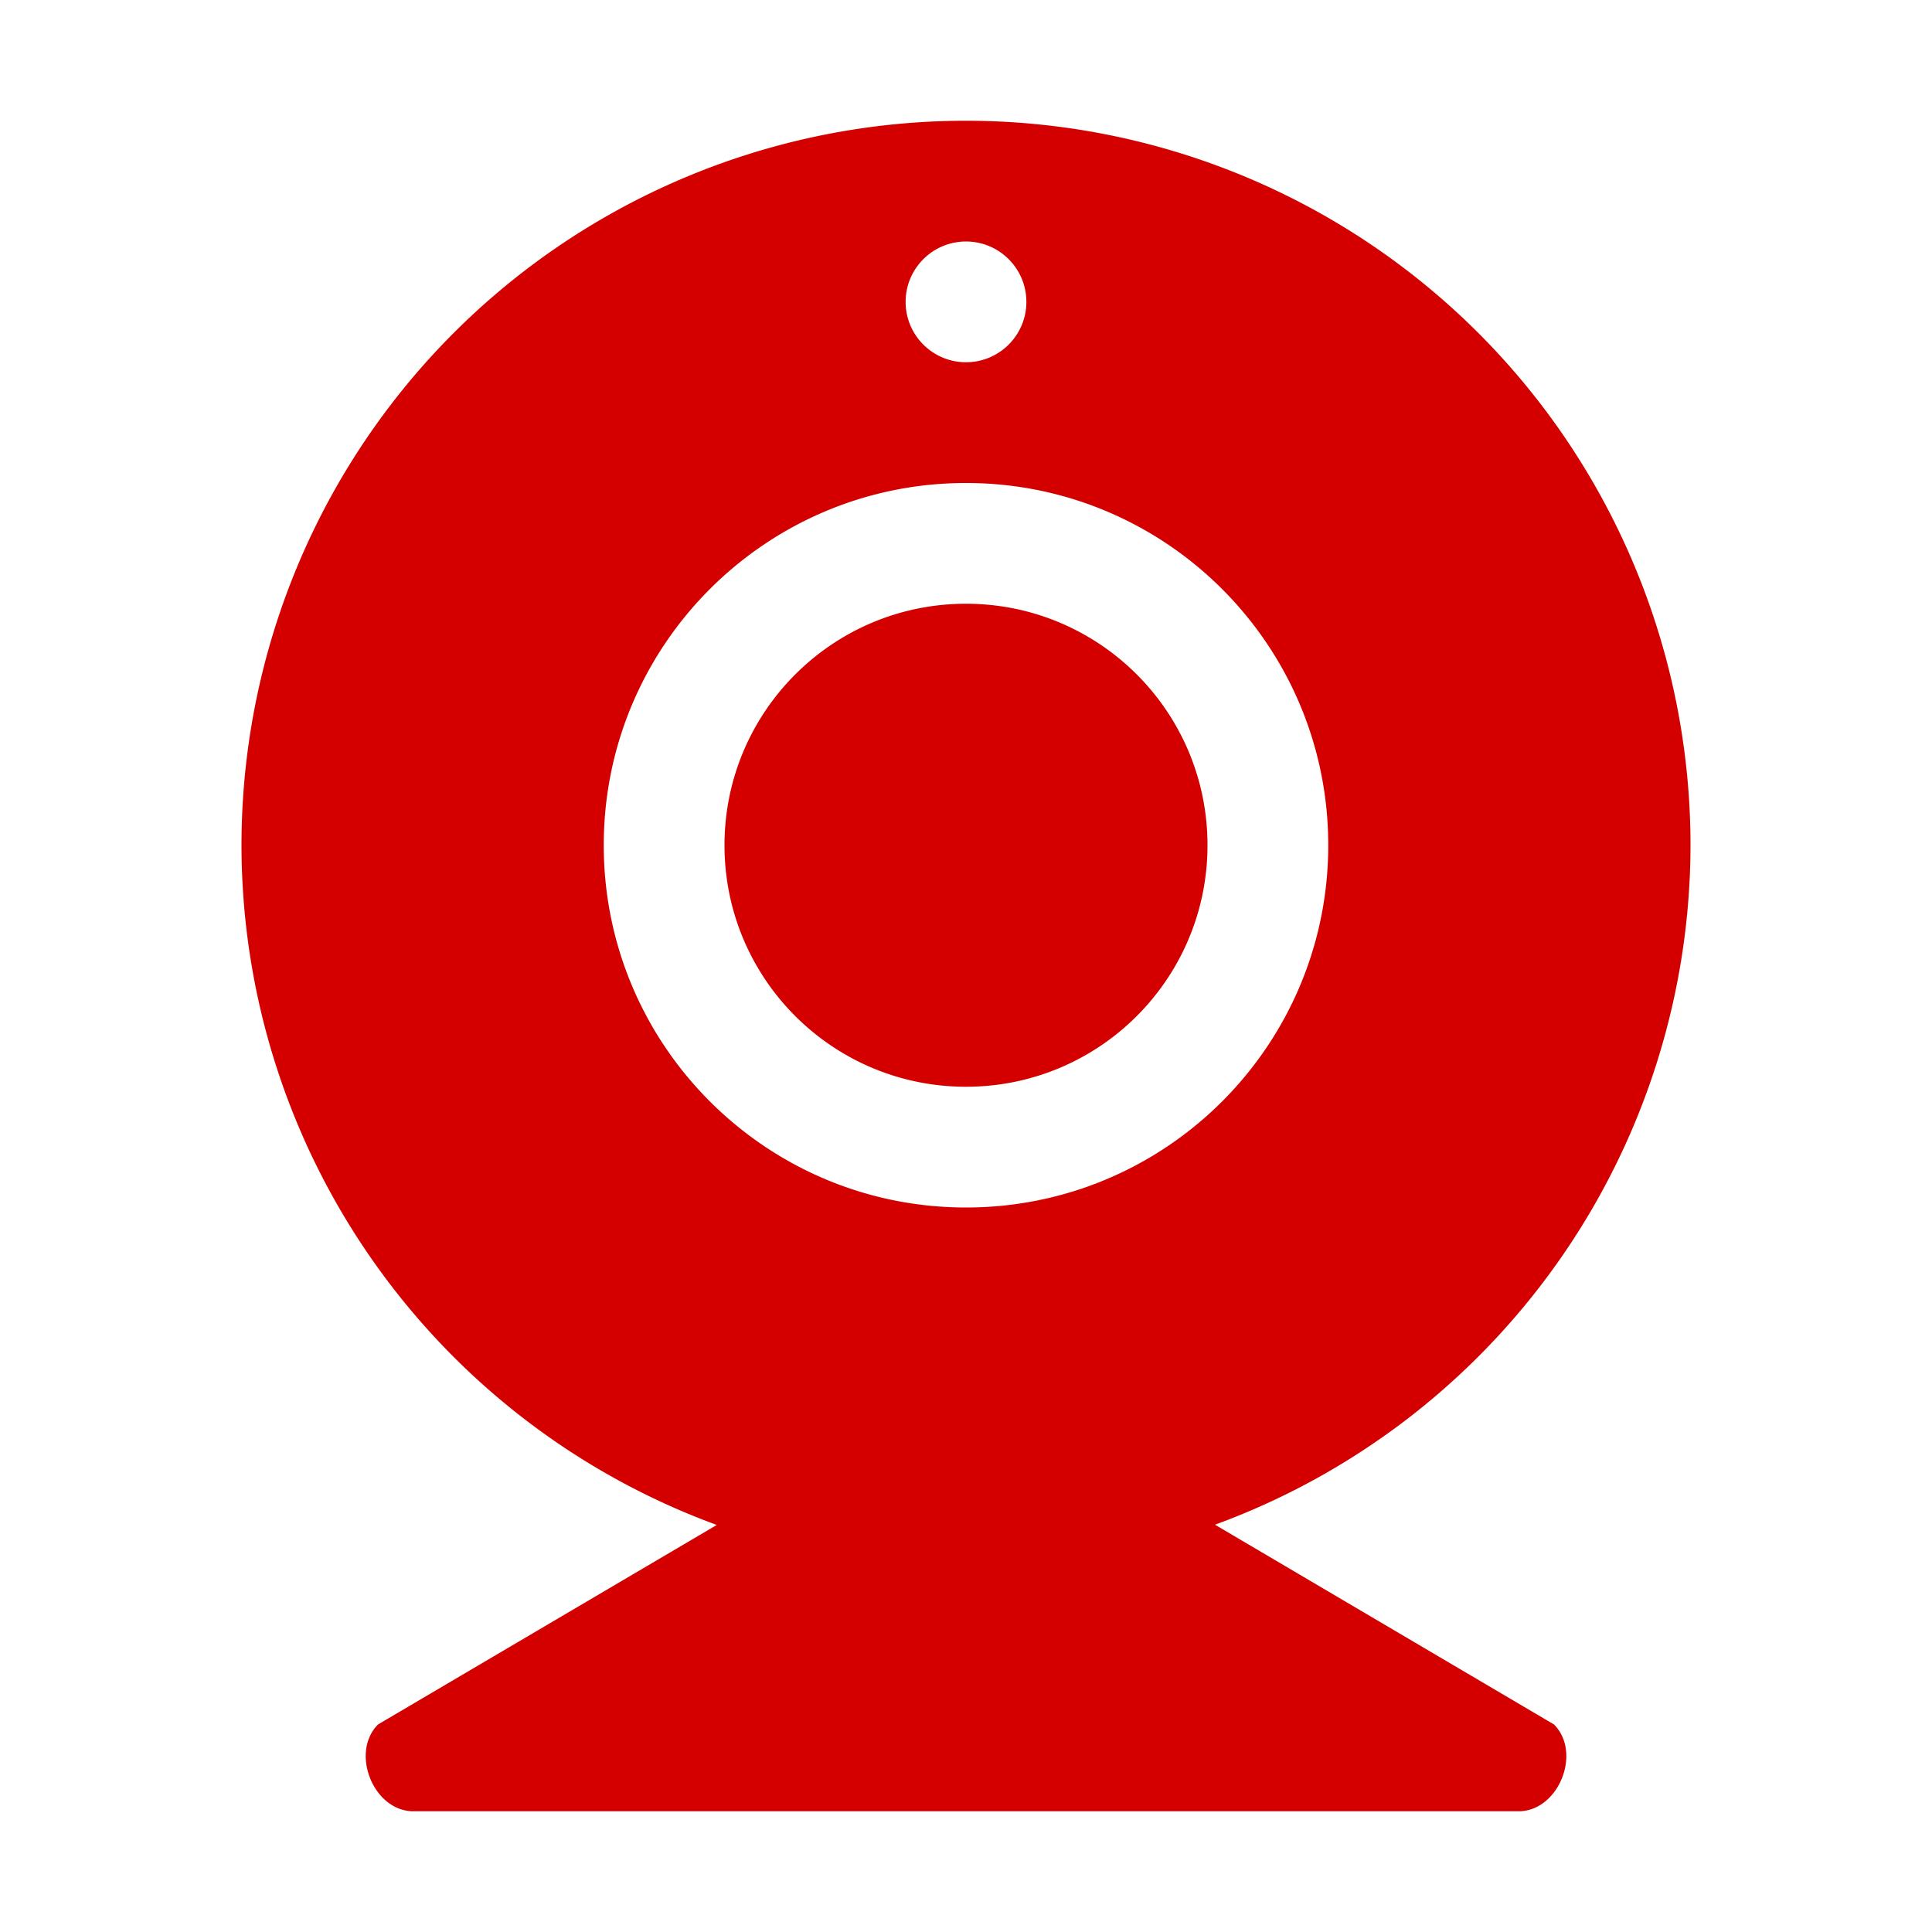 <?xml version="1.0" encoding="UTF-8"?>
<svg width="16" height="16" version="1.1" xmlns="http://www.w3.org/2000/svg">
 <path class="error" d="m8 1a6 6 0 0 0-6 6 6 6 0 0 0 3.936 5.629l-2.805 1.652c-0.23 0.23-0.044 0.707 0.281 0.719h9.176c0.325-0.012 0.512-0.489 0.281-0.719l-2.807-1.654a6 6 0 0 0 3.938-5.627 6 6 0 0 0-6-6zm0 1c0.276 0 0.5 0.224 0.5 0.5s-0.224 0.5-0.5 0.5-0.5-0.224-0.5-0.5 0.224-0.5 0.5-0.5zm0 2c1.657 0 3 1.343 3 3s-1.343 3-3 3-3-1.343-3-3 1.343-3 3-3zm0 1c-1.105 0-2 0.895-2 2s0.895 2 2 2 2-0.895 2-2-0.895-2-2-2z" fill="#d40000"/>
</svg>
